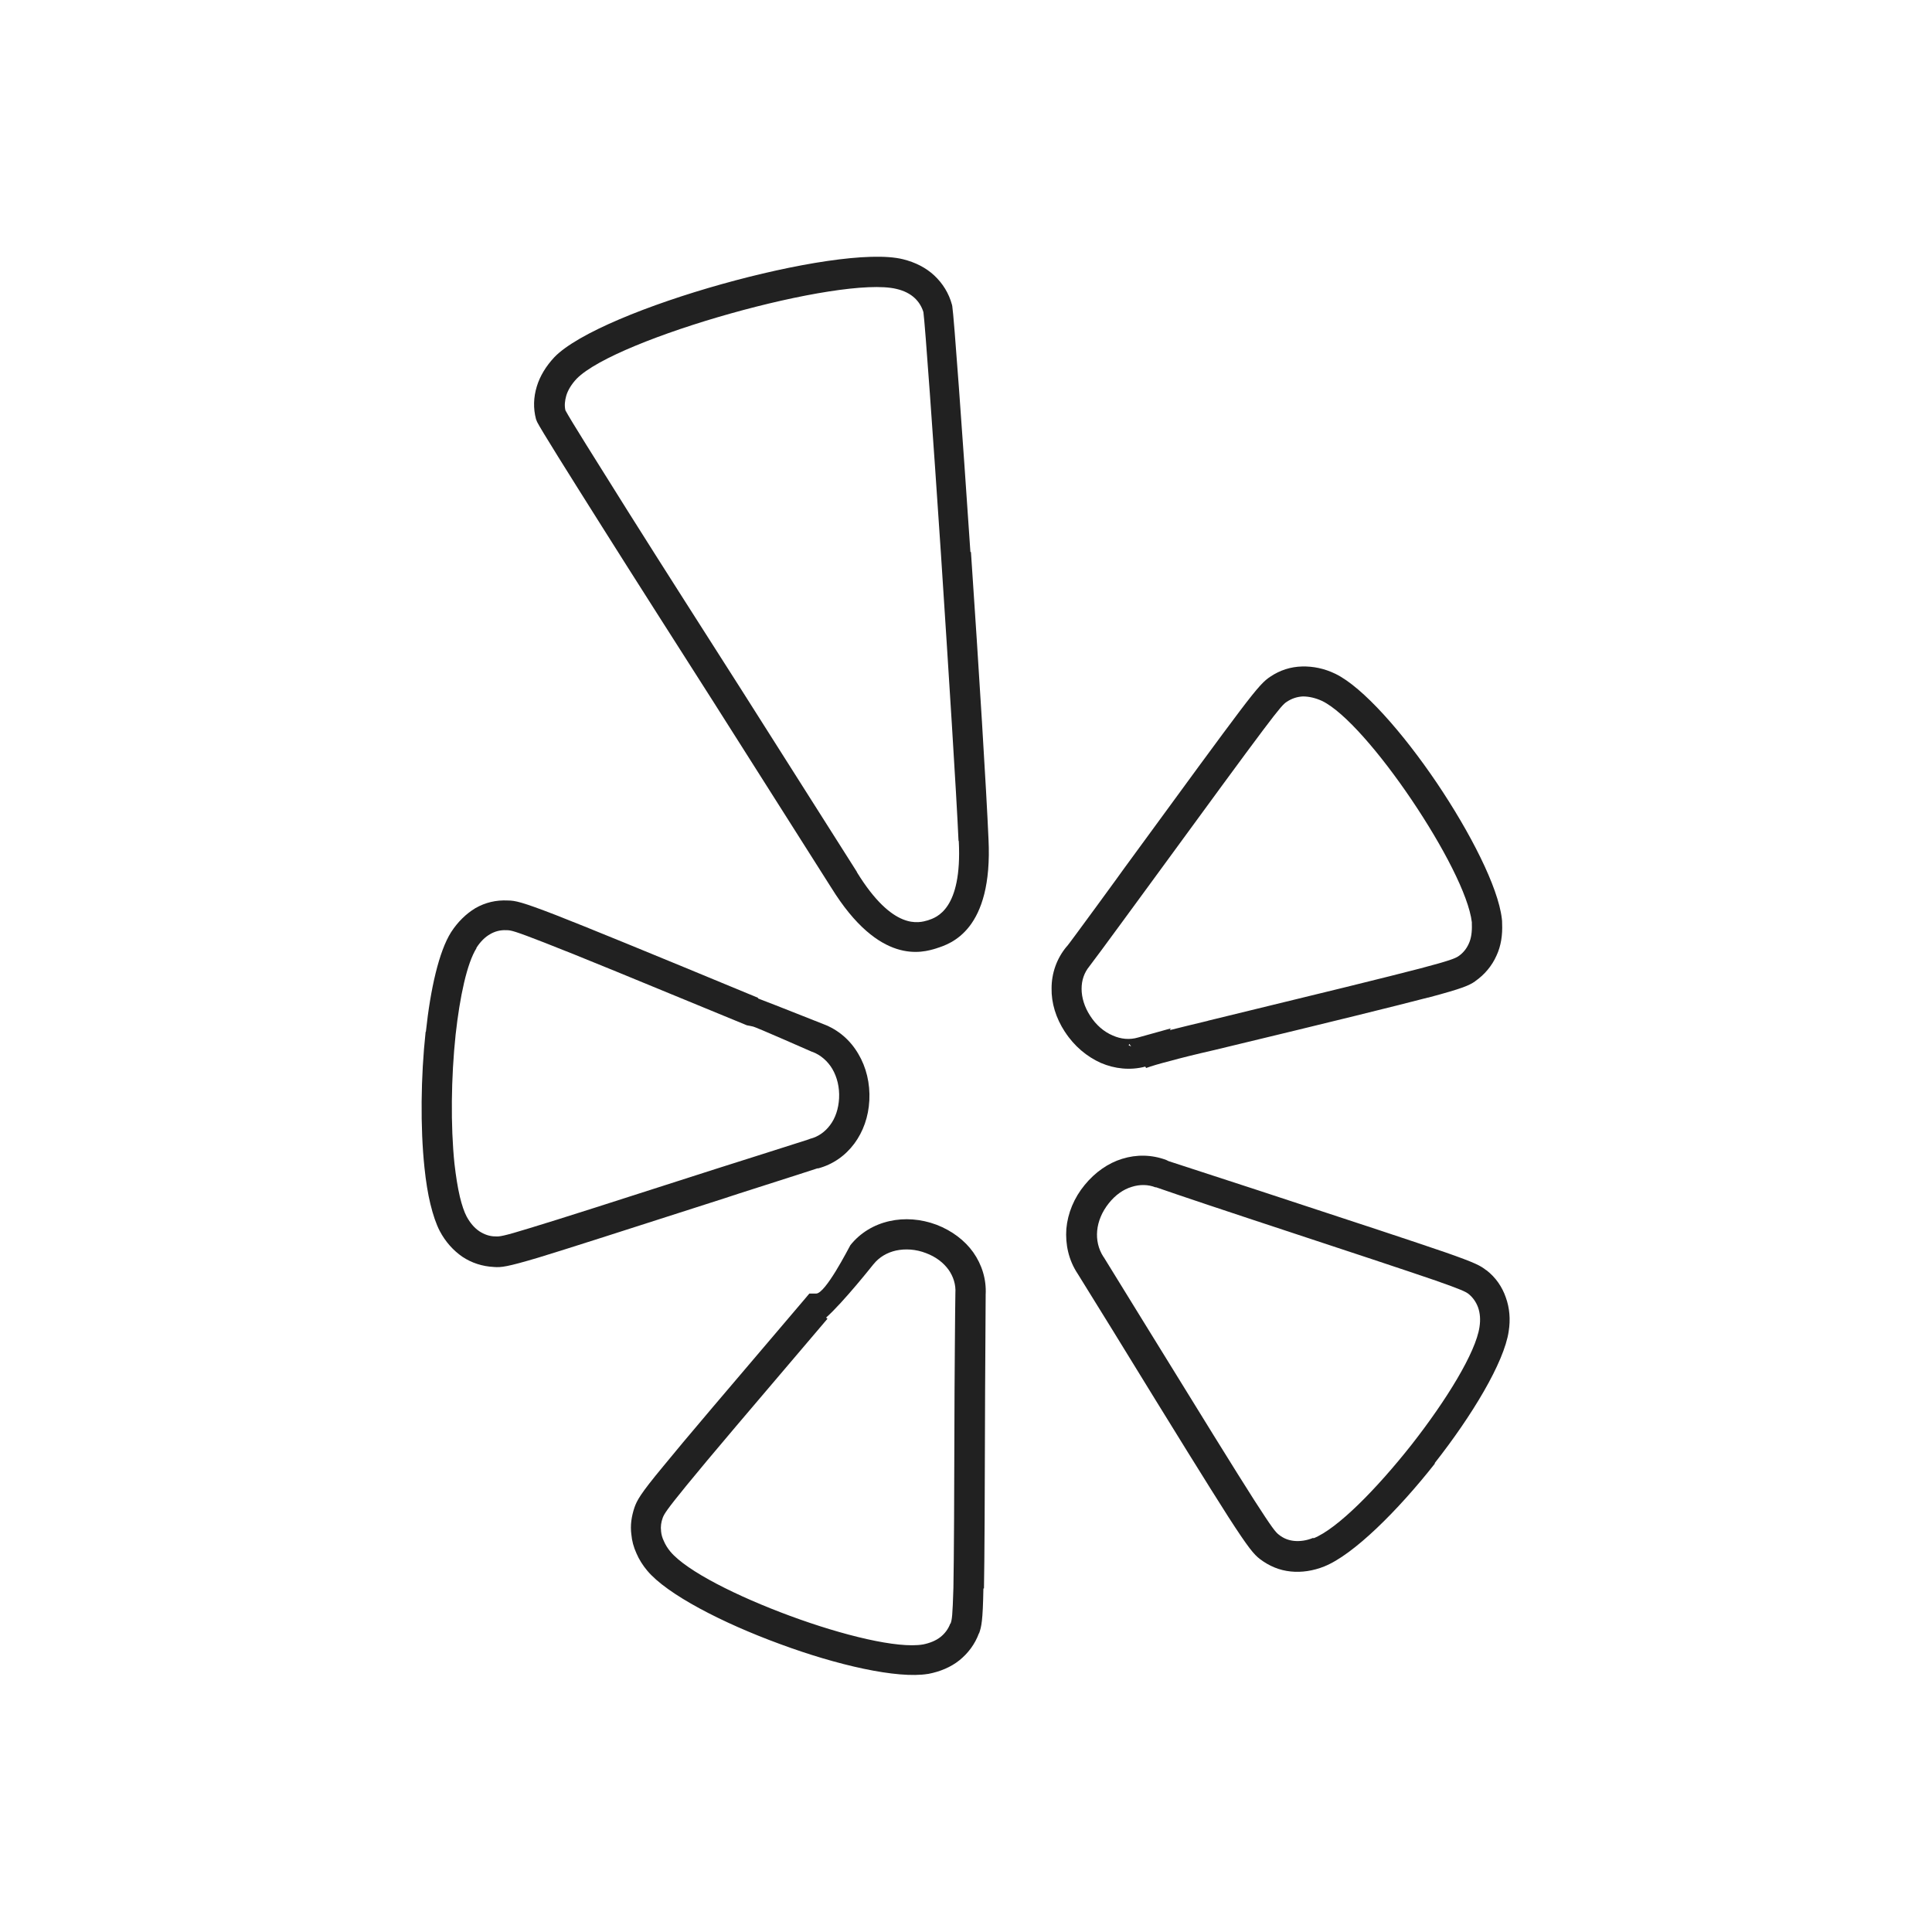 <?xml version="1.0" ?><!DOCTYPE svg  PUBLIC '-//W3C//DTD SVG 1.1//EN'  'http://www.w3.org/Graphics/SVG/1.1/DTD/svg11.dtd'><svg height="6.827in" style="shape-rendering:geometricPrecision; text-rendering:geometricPrecision; image-rendering:optimizeQuality; fill-rule:evenodd; clip-rule:evenodd" viewBox="0 0 6.827 6.827" width="6.827in" xml:space="preserve" xmlns="http://www.w3.org/2000/svg" xmlns:xlink="http://www.w3.org/1999/xlink"><defs><style type="text/css">
   <![CDATA[
    .fil1 {fill:none}
    .fil0 {fill:#212121;fill-rule:nonzero}
   ]]>
  </style></defs><g id="Layer_x0020_1"><path class="fil0" d="M1.684 3.35c-0.034,0.054 -0.059,0.171 -0.074,0.306 -0.016,0.151 -0.018,0.322 -0.004,0.457l1.9685e-005 -3.93701e-006c0.005,0.043 0.011,0.082 0.019,0.116l0 0c0.007,0.029 0.015,0.053 0.024,0.07 0.012,0.022 0.027,0.04 0.045,0.052 0.017,0.011 0.036,0.018 0.056,0.018l0.001 0c0.013,0.001 0.026,-0 0.12,-0.029 0.106,-0.032 0.296,-0.093 0.66,-0.21l0 0c0.001,-0 0.321,-0.102 0.321,-0.102l0.011 -0.004c0.028,-0.007 0.052,-0.024 0.07,-0.048 0.019,-0.025 0.03,-0.058 0.032,-0.095l0 -0c0.002,-0.039 -0.007,-0.075 -0.024,-0.104 -0.016,-0.027 -0.041,-0.049 -0.07,-0.06l-0.001 -0c-0.001,-0 -0.203,-0.09 -0.211,-0.09l-0.02 -0.004c-0.393,-0.162 -0.599,-0.247 -0.715,-0.292 -0.105,-0.041 -0.119,-0.044 -0.133,-0.044l-0.002 0c-0.021,-0.001 -0.04,0.004 -0.057,0.014 -0.018,0.01 -0.035,0.027 -0.049,0.049l0 6.69291e-005zm-0.179 0.295c0.016,-0.15 0.046,-0.283 0.089,-0.351l0 -0c0.024,-0.037 0.053,-0.065 0.086,-0.085 0.035,-0.02 0.073,-0.029 0.114,-0.027l0 1.9685e-005c0.026,0 0.05,0.005 0.169,0.051 0.11,0.043 0.318,0.128 0.716,0.293l-0.001 0.002c0.059,0.022 0.231,0.091 0.232,0.091l-4.72441e-005 0c0.053,0.02 0.095,0.057 0.123,0.105 0.028,0.047 0.042,0.104 0.039,0.164l-1.1811e-005 0c-0.003,0.059 -0.022,0.111 -0.053,0.153 -0.032,0.043 -0.076,0.074 -0.129,0.088l-0 -0.001c-0.057,0.019 -0.319,0.102 -0.326,0.105l1.9685e-005 5.90551e-005c-0.371,0.119 -0.563,0.181 -0.662,0.211 -0.111,0.033 -0.131,0.035 -0.157,0.033l3.93701e-006 -5.11811e-005c-0.04,-0.002 -0.078,-0.014 -0.111,-0.036 -0.032,-0.022 -0.06,-0.053 -0.08,-0.091 -0.013,-0.025 -0.024,-0.058 -0.033,-0.095l-4.72441e-005 1.1811e-005c-0.009,-0.037 -0.016,-0.081 -0.021,-0.129l0 -0c-0.015,-0.142 -0.013,-0.322 0.004,-0.479z"/><path class="fil0" d="M3.359 5.737c0.005,-0.014 0.007,-0.026 0.01,-0.126 0.002,-0.108 0.003,-0.307 0.004,-0.694l0 -0c3.93701e-006,-0.001 0.002,-0.307 0.003,-0.348l-0 -1.5748e-005c0.002,-0.029 -0.007,-0.058 -0.024,-0.082 -0.018,-0.025 -0.045,-0.046 -0.08,-0.059l-0 -0c-0.036,-0.014 -0.073,-0.016 -0.106,-0.009 -0.031,0.007 -0.059,0.023 -0.079,0.048l-0.001 0.001c-0,0 -0.106,0.134 -0.167,0.188l0.005 0.004c-0.275,0.323 -0.419,0.492 -0.498,0.589 -0.071,0.087 -0.079,0.101 -0.084,0.114 -0.003,0.008 -0.005,0.016 -0.006,0.024 -0.001,0.008 -0.001,0.016 -0,0.023l0 0.001c0.001,0.011 0.004,0.023 0.01,0.035 0.005,0.012 0.013,0.025 0.023,0.037l-1.5748e-005 1.1811e-005c0.058,0.069 0.236,0.158 0.423,0.227 0.187,0.069 0.38,0.116 0.469,0.101l1.5748e-005 9.05512e-005c0.025,-0.005 0.047,-0.014 0.063,-0.027 0.015,-0.012 0.027,-0.028 0.034,-0.047l-0 -4.33071e-005zm0.116 -0.124c-0.002,0.116 -0.007,0.135 -0.015,0.158l-0.001 0.001c-0.014,0.038 -0.038,0.07 -0.069,0.095 -0.03,0.024 -0.068,0.04 -0.11,0.048l-0.001 0c-0.108,0.018 -0.322,-0.031 -0.524,-0.106 -0.202,-0.074 -0.398,-0.175 -0.468,-0.259l-0 -0c-0.016,-0.019 -0.029,-0.04 -0.038,-0.061 -0.01,-0.022 -0.016,-0.044 -0.018,-0.067l-6.29921e-005 7.87402e-006c-0.002,-0.016 -0.002,-0.032 0,-0.048 0.002,-0.016 0.006,-0.032 0.011,-0.047 0.009,-0.025 0.019,-0.046 0.102,-0.146 0.074,-0.091 0.22,-0.262 0.5,-0.591l0.016 -0.019 0.024 0c0.033,0 0.113,-0.157 0.121,-0.171l-0 -0c0.035,-0.044 0.084,-0.073 0.138,-0.085 0.053,-0.012 0.111,-0.008 0.167,0.013l4.33071e-005 -0c0.054,0.021 0.099,0.055 0.129,0.097 0.031,0.044 0.047,0.096 0.044,0.15l-0 0.005c-0,0.002 -0.002,0.329 -0.002,0.338l0 0c-0.001,0.388 -0.002,0.588 -0.004,0.695z"/><path class="fil0" d="M4.641 5.436c0.084,-0.033 0.223,-0.174 0.347,-0.331 0.123,-0.157 0.227,-0.326 0.24,-0.416 0.004,-0.026 0.002,-0.049 -0.005,-0.069 -0.007,-0.019 -0.018,-0.035 -0.034,-0.048 -0.011,-0.008 -0.025,-0.015 -0.116,-0.047 -0.099,-0.034 -0.289,-0.097 -0.659,-0.219 -0.001,-0 -0.277,-0.092 -0.33,-0.111l-0 0.001c-0.027,-0.011 -0.057,-0.011 -0.085,-0.002 -0.03,0.009 -0.058,0.029 -0.081,0.058l-0 0c-0.024,0.03 -0.038,0.064 -0.041,0.097 -0.003,0.032 0.004,0.064 0.022,0.092l0.001 0.001 0.13 0.211 0 0c0.22,0.357 0.338,0.548 0.402,0.648 0.063,0.098 0.076,0.114 0.087,0.122l0 0c0.016,0.013 0.034,0.02 0.054,0.022 0.021,0.002 0.044,-0.001 0.068,-0.011l0 0zm0.43 -0.265c-0.133,0.169 -0.289,0.323 -0.391,0.364l3.14961e-005 7.48031e-005c-0.04,0.016 -0.081,0.022 -0.119,0.018 -0.04,-0.004 -0.076,-0.019 -0.109,-0.044l7.87402e-005 -0c-0.021,-0.016 -0.04,-0.038 -0.111,-0.148 -0.069,-0.108 -0.187,-0.298 -0.403,-0.65l0 -9.44882e-005 -0.13 -0.21 -1.1811e-005 7.87402e-006c-0.032,-0.048 -0.044,-0.104 -0.04,-0.159 0.005,-0.055 0.027,-0.109 0.065,-0.155l-2.3622e-005 -1.9685e-005c0.037,-0.045 0.083,-0.077 0.132,-0.092 0.051,-0.016 0.105,-0.015 0.156,0.004l0.008 0.004c0.001,0 0.315,0.103 0.316,0.103 0.366,0.12 0.556,0.183 0.661,0.219 0.109,0.038 0.126,0.048 0.145,0.063l0.002 0.001c0.032,0.025 0.055,0.058 0.068,0.096 0.013,0.036 0.017,0.077 0.01,0.12 -0.016,0.109 -0.129,0.297 -0.262,0.466z"/><path class="fil0" d="M4.268 3.607c0.416,-0.101 0.632,-0.154 0.751,-0.185 0.106,-0.028 0.121,-0.035 0.133,-0.042l-2.3622e-005 -3.14961e-005c0.017,-0.011 0.03,-0.027 0.038,-0.045 0.009,-0.019 0.012,-0.043 0.011,-0.069l-0 -0.003c0,-0.001 6.69291e-005,-0.002 0,-0.004 -0.011,-0.095 -0.103,-0.27 -0.213,-0.433 -0.11,-0.163 -0.236,-0.31 -0.316,-0.349 -0.024,-0.011 -0.047,-0.016 -0.068,-0.016 -0.02,0.001 -0.039,0.007 -0.057,0.019l-0 0c-0.011,0.007 -0.022,0.018 -0.083,0.099 -0.067,0.089 -0.184,0.249 -0.407,0.554 -0.001,0.001 -0.184,0.252 -0.207,0.281l0 8.66142e-005c-0.019,0.023 -0.028,0.05 -0.028,0.08 -0,0.031 0.01,0.064 0.03,0.095l0 0c0.021,0.033 0.049,0.057 0.08,0.07 0.029,0.013 0.06,0.016 0.09,0.007l0.115 -0.032 -0.003 0.006c0.038,-0.01 0.082,-0.02 0.135,-0.033l2.3622e-005 0zm0.778 -0.082c-0.115,0.03 -0.333,0.084 -0.753,0.185l-0 0c-0.07,0.016 -0.122,0.029 -0.158,0.039 -0.039,0.01 -0.066,0.018 -0.085,0.025l-0.003 -0.005c-0.053,0.014 -0.108,0.008 -0.157,-0.013 -0.049,-0.022 -0.094,-0.059 -0.127,-0.11l-9.44882e-005 6.29921e-005c-0.032,-0.049 -0.048,-0.102 -0.047,-0.154 0,-0.053 0.018,-0.105 0.053,-0.147l0.002 -0.002c0.006,-0.006 0.201,-0.273 0.201,-0.274 0.225,-0.308 0.343,-0.469 0.408,-0.555 0.071,-0.094 0.088,-0.109 0.109,-0.123l3.14961e-005 4.72441e-005c0.034,-0.023 0.072,-0.035 0.112,-0.036 0.039,-0.001 0.079,0.007 0.118,0.026l0 0c0.097,0.047 0.239,0.209 0.358,0.385 0.118,0.175 0.217,0.368 0.23,0.48 0.001,0.007 0.001,0.011 0.001,0.016 0.002,0.042 -0.004,0.081 -0.02,0.115 -0.016,0.036 -0.042,0.067 -0.075,0.09l-0.001 0.001c-0.021,0.014 -0.041,0.024 -0.165,0.057zm0.261 -0.262l3.93701e-006 7.48031e-005 3.93701e-006 -7.48031e-005 -7.87402e-006 0zm-1.316 0.426c-0.001,0.001 -0.003,0.004 -0.003,0.004l0.009 0.005 -0.006 -0.009z"/><path class="fil0" d="M3.387 2.97c-0.007,-0.16 -0.035,-0.599 -0.062,-1.012 -0.028,-0.419 -0.056,-0.811 -0.062,-0.855 -0.006,-0.02 -0.017,-0.037 -0.031,-0.05 -0.016,-0.015 -0.038,-0.026 -0.064,-0.032 -0.098,-0.024 -0.345,0.019 -0.587,0.087 -0.242,0.068 -0.473,0.159 -0.543,0.23 -0.018,0.019 -0.031,0.04 -0.037,0.06 -0.005,0.018 -0.007,0.035 -0.003,0.052 0.018,0.034 0.107,0.175 0.221,0.357 0.129,0.205 0.277,0.436 0.4,0.629l0 0 0.409 0.645 0 0.001c0.128,0.208 0.22,0.179 0.251,0.17l6.69291e-005 -1.1811e-005 0 -0c0.03,-0.01 0.121,-0.038 0.109,-0.279l0 -0zm0.044 -1.019c0.028,0.411 0.055,0.849 0.062,1.014l7.87402e-006 0c0.016,0.323 -0.134,0.37 -0.184,0.386l-3.93701e-005 -0 -0 4.33071e-005 -0 7.87402e-005 3.93701e-005 0c-0.049,0.015 -0.201,0.062 -0.372,-0.215l-0 8.26772e-005 -0.409 -0.645 0 -9.44882e-005c-0.132,-0.207 -0.286,-0.448 -0.4,-0.629 -0.123,-0.195 -0.217,-0.345 -0.23,-0.371l-0.004 -0.01c-0.01,-0.038 -0.009,-0.077 0.003,-0.116 0.011,-0.036 0.032,-0.071 0.062,-0.103l0 -0c0.082,-0.085 0.334,-0.186 0.591,-0.258 0.257,-0.072 0.525,-0.117 0.641,-0.088 0.044,0.011 0.081,0.03 0.11,0.057 0.03,0.028 0.052,0.063 0.063,0.104l0.001 0.005c0.006,0.037 0.035,0.439 0.064,0.868z"/></g><rect class="fil1" height="6.827" width="6.827"/></svg>